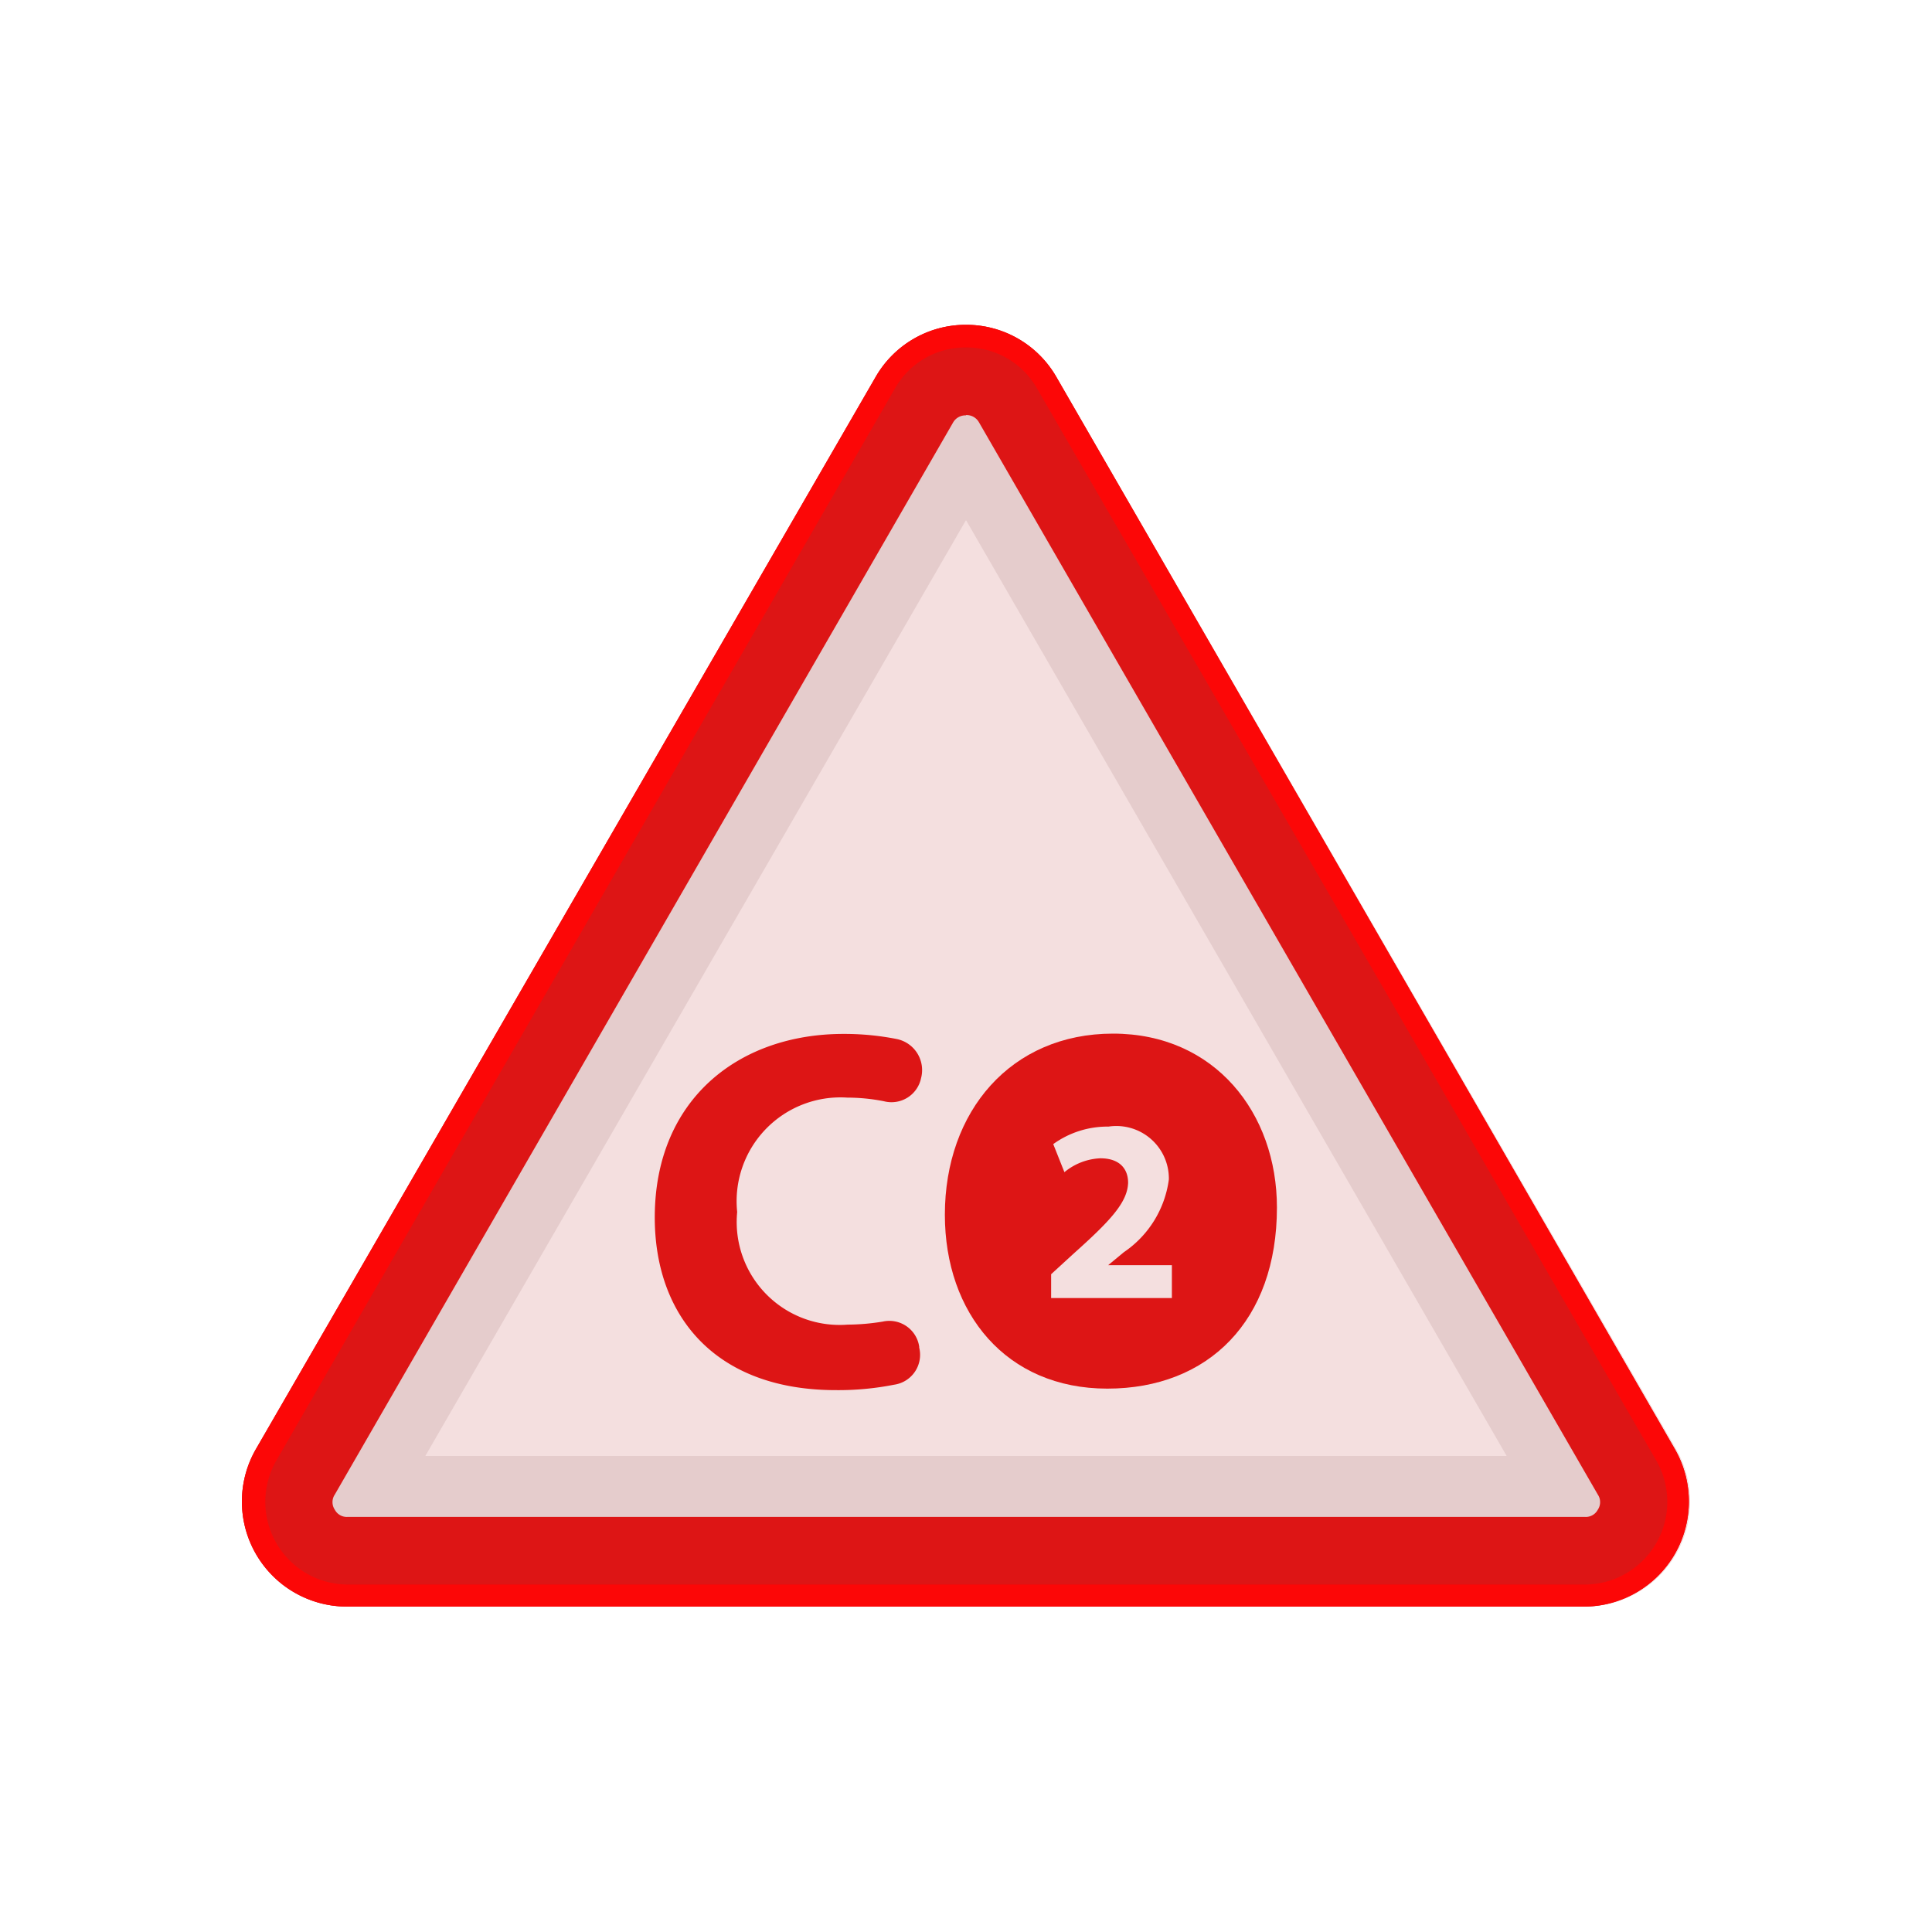 <svg id="Layer_1" data-name="Layer 1" xmlns="http://www.w3.org/2000/svg" viewBox="0 0 64 64"><defs><style>.cls-1{fill:#F4DFDF;}.cls-2{fill:#e5cccc;}.cls-3{fill:#DD1515;}.cls-4{fill:#FC0707;}</style></defs><title>warning, signs, sign, alert, carbon, dioxide</title><path class="cls-1" d="M55.52,48,35,12.5a3.47,3.47,0,0,0-6,0L8.48,48a3.48,3.48,0,0,0,3,5.22h41A3.48,3.48,0,0,0,55.52,48Z"/><path class="cls-1" d="M55.52,48,35,12.5a3.47,3.47,0,0,0-6,0L8.48,48a3.48,3.48,0,0,0,3,5.22h41A3.48,3.48,0,0,0,55.52,48Z"/><path class="cls-2" d="M32,17.23l17.91,31H14.09L32,17.23m0-6.47a3.44,3.44,0,0,0-3,1.74L8.48,48a3.48,3.48,0,0,0,3,5.22h41a3.48,3.48,0,0,0,3-5.22L35,12.5a3.44,3.44,0,0,0-3-1.74Z"/><path class="cls-3" d="M32,13.75a.47.47,0,0,1,.43.24l20.5,35.52a.45.45,0,0,1,0,.5.45.45,0,0,1-.42.24h-41a.45.45,0,0,1-.42-.24.45.45,0,0,1,0-.5L31.57,14a.47.47,0,0,1,.43-.24m0-3a3.44,3.44,0,0,0-3,1.74L8.48,48a3.48,3.48,0,0,0,3,5.22h41a3.48,3.48,0,0,0,3-5.22L35,12.5a3.44,3.44,0,0,0-3-1.74Z"/><path class="cls-4" d="M32,11.51a2.68,2.68,0,0,1,2.36,1.37L54.87,48.39a2.74,2.74,0,0,1-2.36,4.1h-41a2.74,2.74,0,0,1-2.36-4.1L29.64,12.88A2.68,2.68,0,0,1,32,11.51m0-.75a3.44,3.44,0,0,0-3,1.74L8.48,48a3.48,3.48,0,0,0,3,5.22h41a3.48,3.48,0,0,0,3-5.22L35,12.5a3.44,3.44,0,0,0-3-1.74Z"/><path class="cls-3" d="M30.45,44.64a1,1,0,0,1-.83,1.23,9.53,9.53,0,0,1-1.93.18c-4,0-6-2.46-6-5.72,0-3.91,2.78-6.08,6.25-6.08a8.92,8.92,0,0,1,1.77.17,1.05,1.05,0,0,1,.8,1.3v0a1,1,0,0,1-1.23.76,6.27,6.27,0,0,0-1.21-.12,3.44,3.44,0,0,0-3.65,3.79,3.41,3.41,0,0,0,3.66,3.73,7.36,7.36,0,0,0,1.16-.1,1,1,0,0,1,1.21.83Z"/><path class="cls-3" d="M42.3,40c0,3.75-2.27,6-5.62,6S31.3,43.5,31.3,40.24c0-3.43,2.19-6,5.57-6S42.3,36.88,42.3,40Z"/><path class="cls-1" d="M34.82,43v-.79l.72-.66c1.22-1.09,1.81-1.71,1.83-2.37,0-.45-.27-.81-.92-.81a2,2,0,0,0-1.19.46l-.37-.93a3.07,3.07,0,0,1,1.83-.58,1.74,1.74,0,0,1,2,1.75,3.46,3.46,0,0,1-1.49,2.41l-.52.43h2.11V43Z"/></svg>
